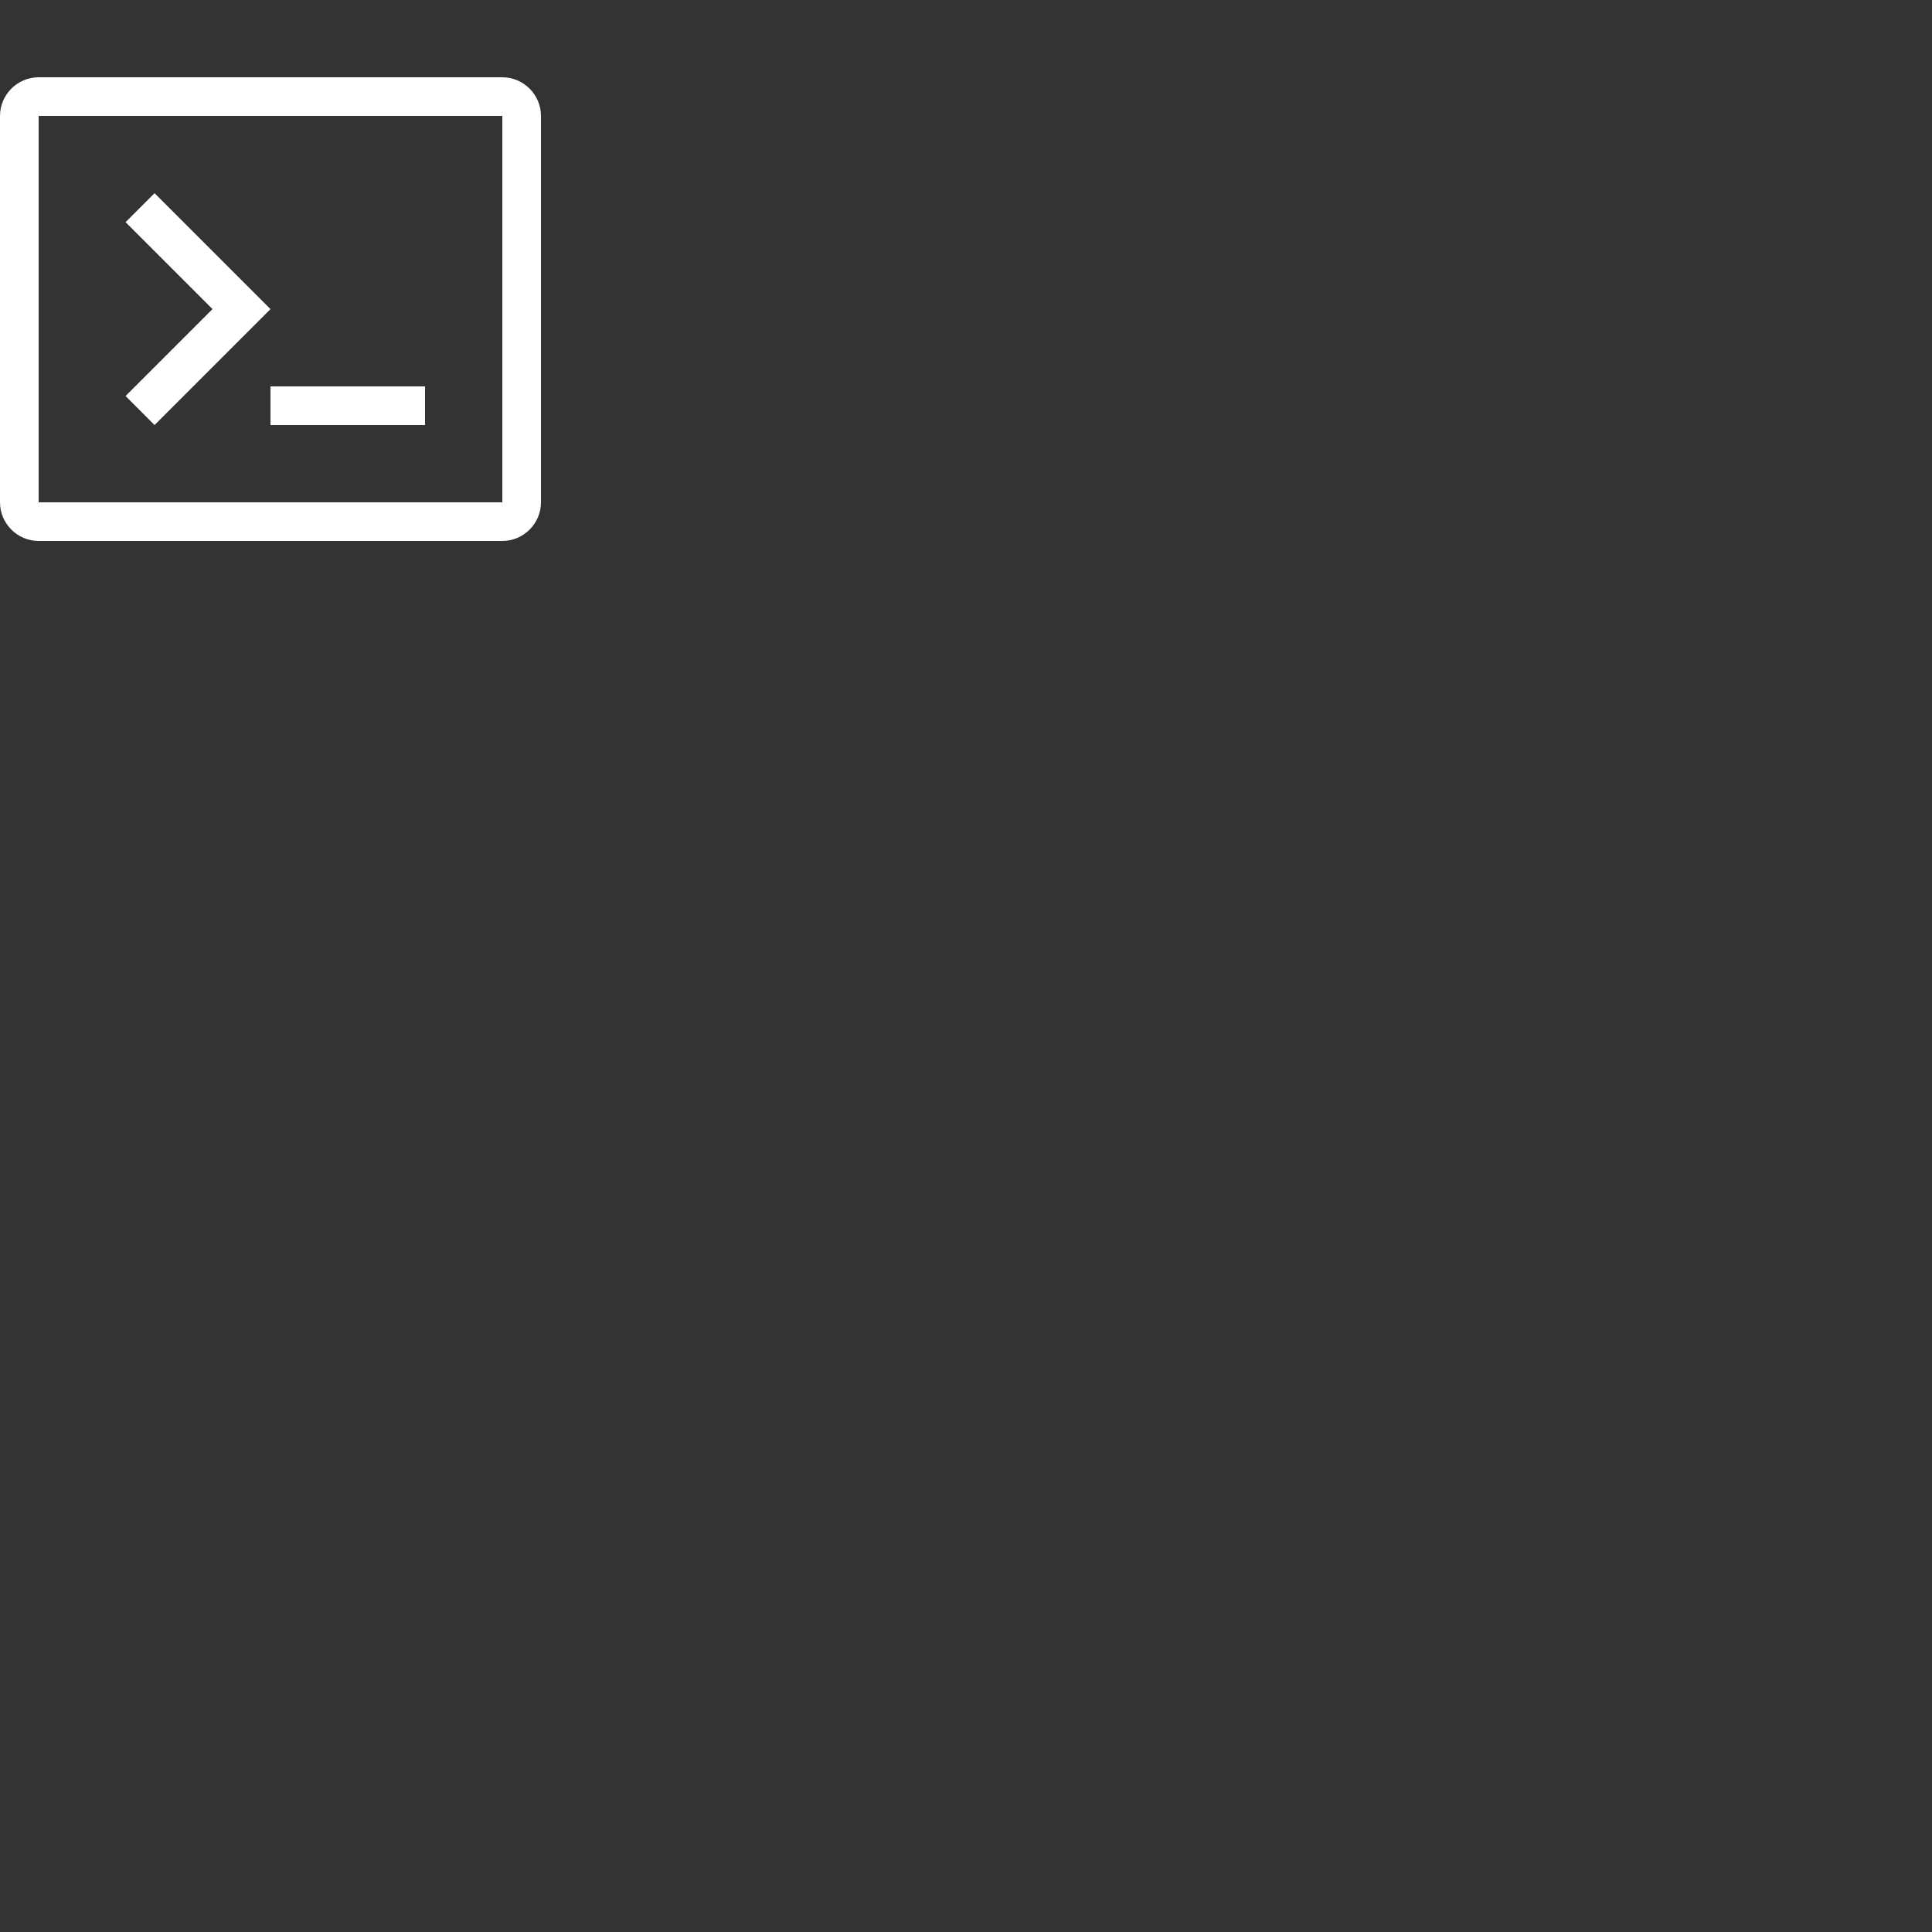 <svg width="75" height="75" viewBox="0 0 50 50" 
    xmlns="http://www.w3.org/2000/svg">

        <rect x="0" y="0" width="50" height="50" fill="#333333" stroke="none"/>

        <path fill-rule="evenodd" fill="#FFFFFE" d="M7 10h4v1H7v-1zm-3 1l3-3-3-3-.75.75L5.5 8l-2.25 2.25L4 11zm10-8v10c0 .55-.45 1-1 1H1c-.55 0-1-.45-1-1V3c0-.55.45-1 1-1h12c.55 0 1 .45 1 1zm-1 0H1v10h12V3z"/>
</svg>